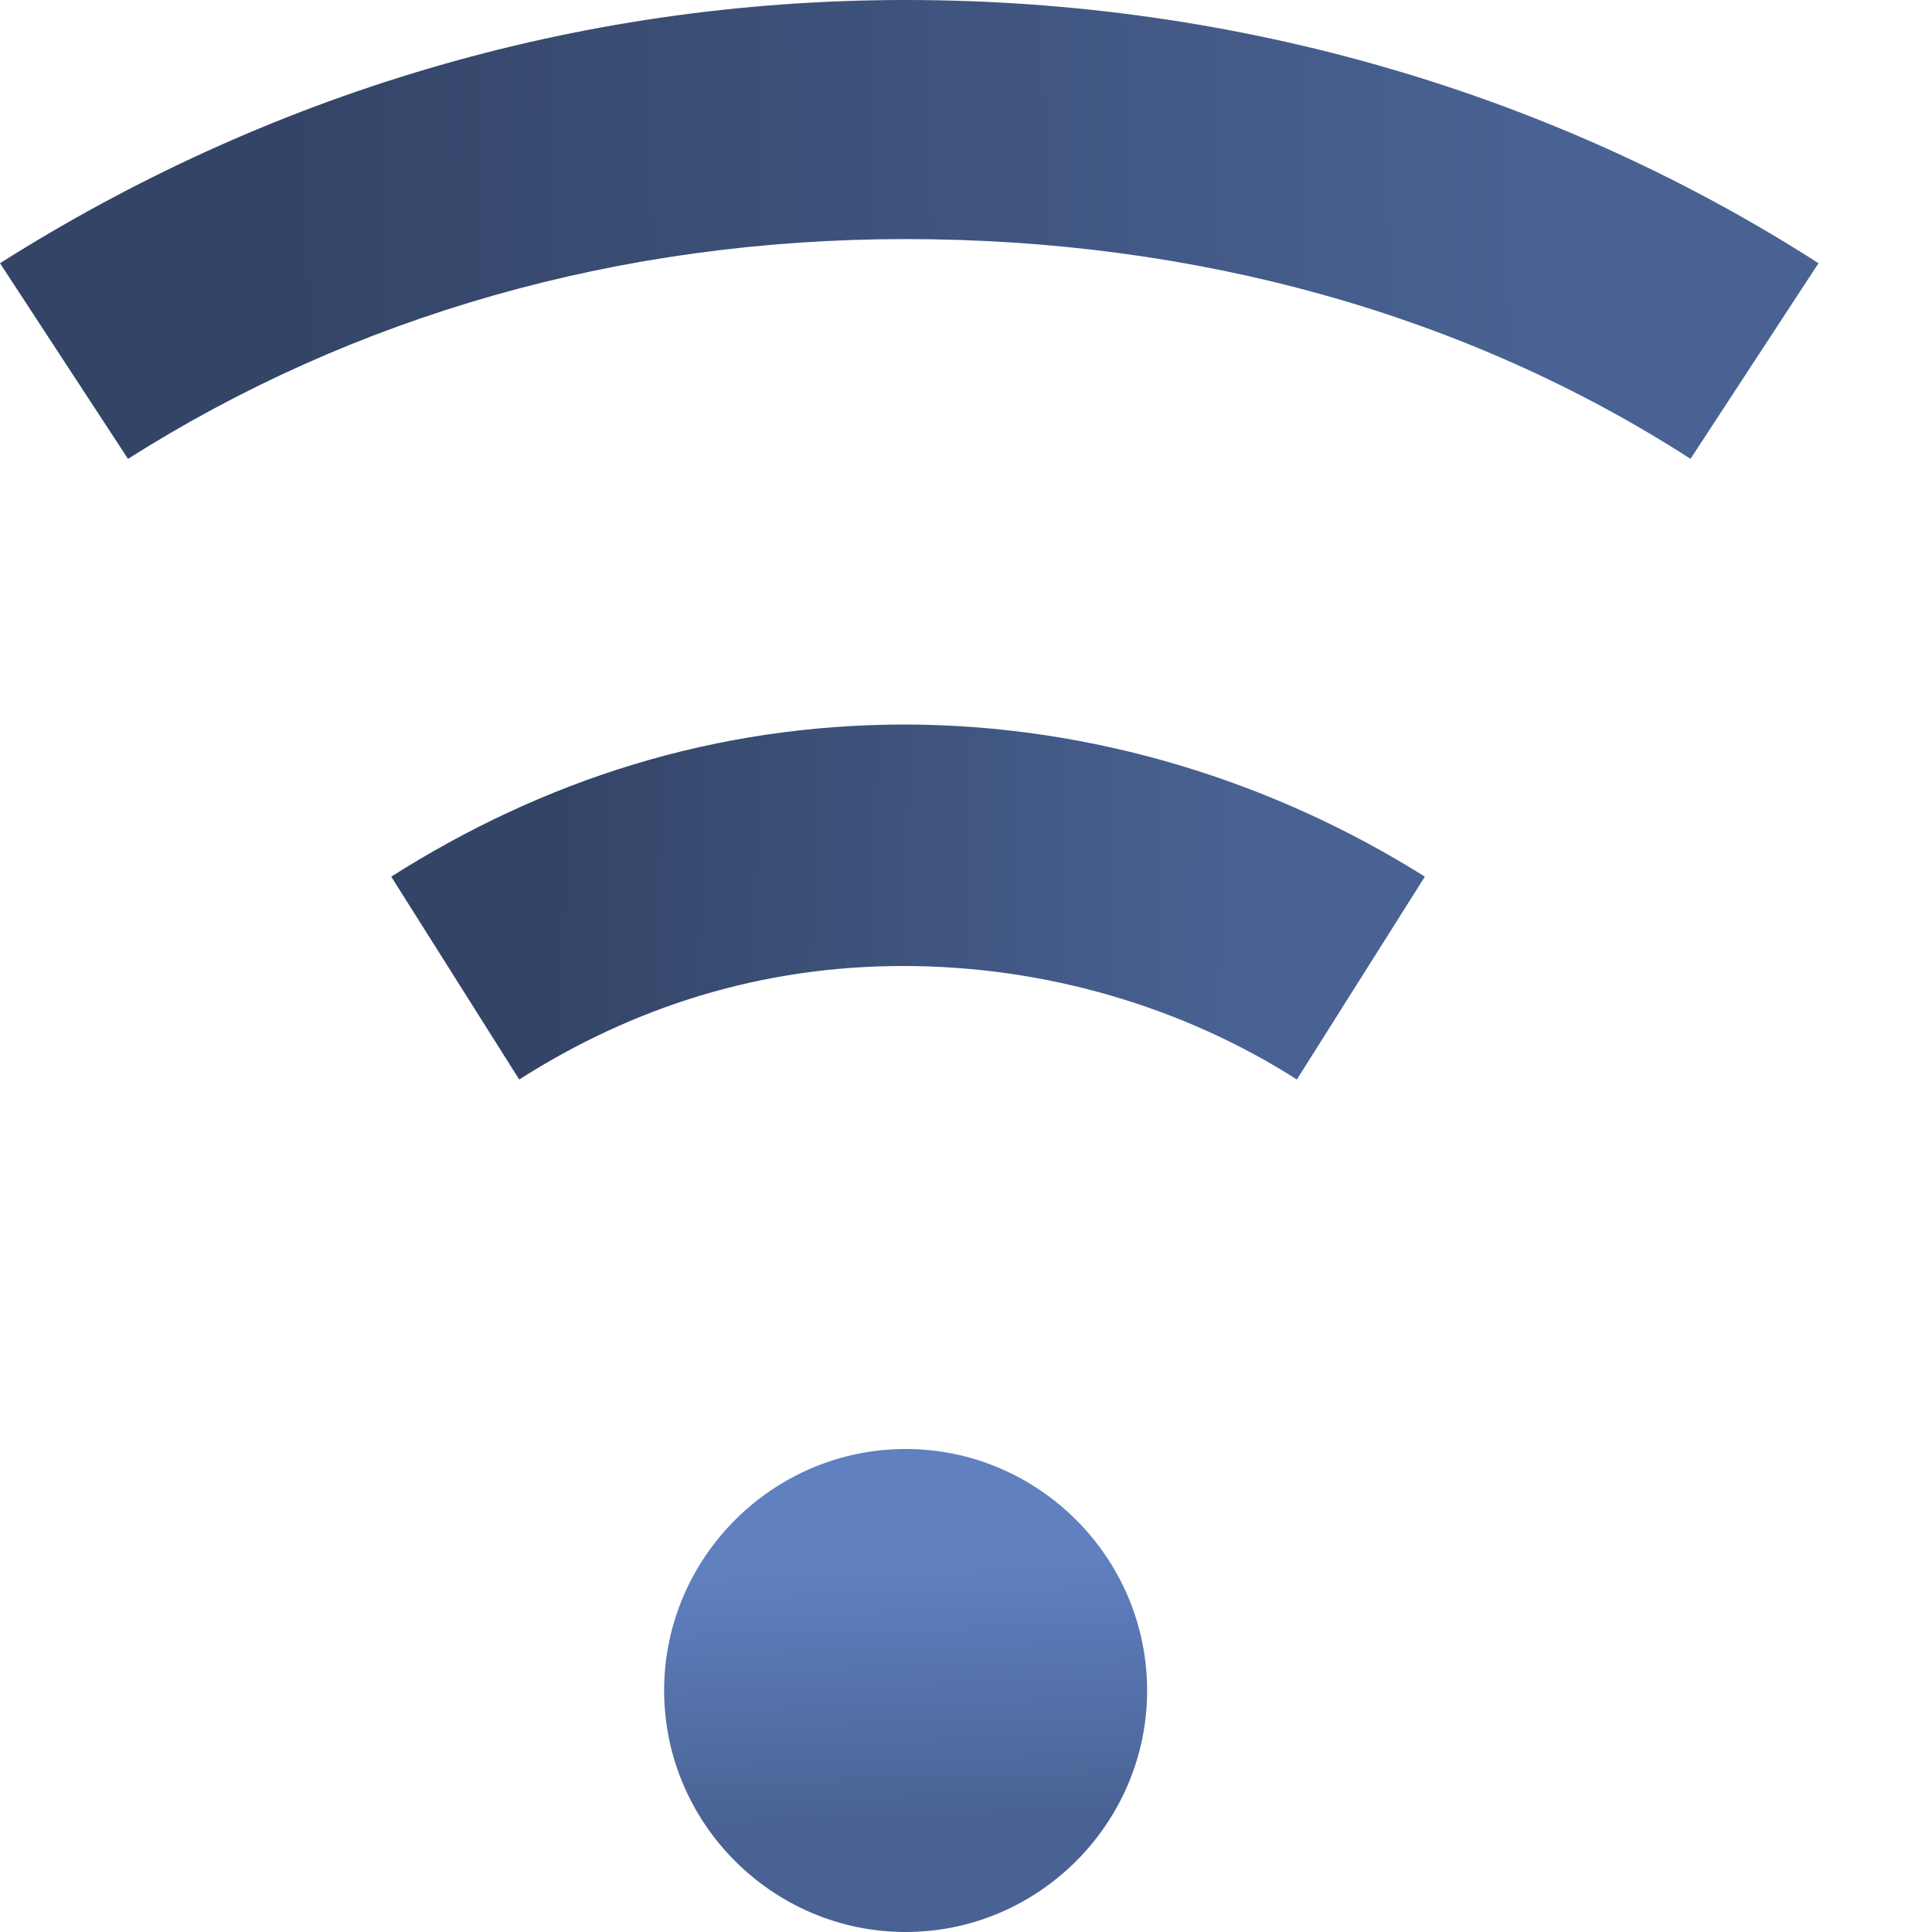 <?xml version="1.0" encoding="UTF-8" standalone="no"?>
<svg
   xmlns:dc="http://purl.org/dc/elements/1.1/"
   xmlns:cc="http://creativecommons.org/ns#"
   xmlns:rdf="http://www.w3.org/1999/02/22-rdf-syntax-ns#"
   xmlns:svg="http://www.w3.org/2000/svg"
   xmlns="http://www.w3.org/2000/svg"
   xmlns:xlink="http://www.w3.org/1999/xlink"
   xmlns:sodipodi="http://sodipodi.sourceforge.net/DTD/sodipodi-0.dtd"
   xmlns:inkscape="http://www.inkscape.org/namespaces/inkscape"
   width="8"
   height="8"
   viewBox="0 0 8 8"
   version="1.1"
   id="svg4"
   sodipodi:docname="openiconic-wifi.svg"
   inkscape:version="0.92.0 r">
  <defs
     id="defs8">
    <linearGradient
       inkscape:collect="always"
       id="linearGradient4532">
      <stop
         style="stop-color:#6080c0;stop-opacity:1"
         offset="0"
         id="stop4528" />
      <stop
         style="stop-color:#496293;stop-opacity:1"
         offset="1"
         id="stop4530" />
    </linearGradient>
    <linearGradient
       inkscape:collect="always"
       id="linearGradient4524">
      <stop
         style="stop-color:#334466;stop-opacity:1"
         offset="0"
         id="stop4520" />
      <stop
         style="stop-color:#496293;stop-opacity:1"
         offset="1"
         id="stop4522" />
    </linearGradient>
    <linearGradient
       inkscape:collect="always"
       id="linearGradient4497">
      <stop
         style="stop-color:#334466;stop-opacity:1"
         offset="0"
         id="stop4493" />
      <stop
         style="stop-color:#496293;stop-opacity:1"
         offset="1"
         id="stop4495" />
    </linearGradient>
    <linearGradient
       inkscape:collect="always"
       xlink:href="#linearGradient4497"
       id="linearGradient4499"
       x1="1.153"
       y1="0.949"
       x2="6.339"
       y2="0.847"
       gradientUnits="userSpaceOnUse" />
    <linearGradient
       inkscape:collect="always"
       xlink:href="#linearGradient4524"
       id="linearGradient4526"
       x1="2.271"
       y1="3.763"
       x2="5.119"
       y2="3.797"
       gradientUnits="userSpaceOnUse" />
    <linearGradient
       inkscape:collect="always"
       xlink:href="#linearGradient4532"
       id="linearGradient4534"
       x1="3.729"
       y1="6.475"
       x2="3.763"
       y2="7.559"
       gradientUnits="userSpaceOnUse" />
  </defs>
  <sodipodi:namedview
     pagecolor="#ffffff"
     bordercolor="#666666"
     borderopacity="1"
     objecttolerance="10"
     gridtolerance="10"
     guidetolerance="10"
     inkscape:pageopacity="0"
     inkscape:pageshadow="2"
     inkscape:window-width="1552"
     inkscape:window-height="871"
     id="namedview6"
     showgrid="false"
     showguides="false"
     inkscape:zoom="29.5"
     inkscape:cx="4.5932203"
     inkscape:cy="4"
     inkscape:window-x="48"
     inkscape:window-y="0"
     inkscape:window-maximized="1"
     inkscape:current-layer="svg4" />
  <path
     d="M 3.75,0 C 2.37,0 1.09,0.4 0,1.09 L 0.53,1.9 C 1.46,1.31 2.56,0.99 3.75,0.99 4.95,0.99 6.07,1.3 7,1.9 L 7.53,1.09 C 6.44,0.39 5.13,0 3.75,0 Z"
     id="path4491"
     style="fill-opacity:1;fill:url(#linearGradient4499)" />
  <path
     d="M 3.75,3 C 2.96,3 2.25,3.23 1.62,3.63 L 2.15,4.47 C 2.62,4.17 3.15,4 3.74,4 4.33,4 4.9,4.17 5.37,4.47 L 5.9,3.63 C 5.28,3.24 4.53,3 3.74,3 Z"
     id="path4489"
     style="fill-opacity:1;fill:url(#linearGradient4526)" />
  <path
     d="m 3.75,6 c -0.55,0 -1,0.45 -1,1 0,0.55 0.45,1 1,1 0.55,0 1,-0.45 1,-1 0,-0.55 -0.45,-1 -1,-1 z"
     id="path2"
     style="fill-opacity:1;fill:url(#linearGradient4534)" />
</svg>

